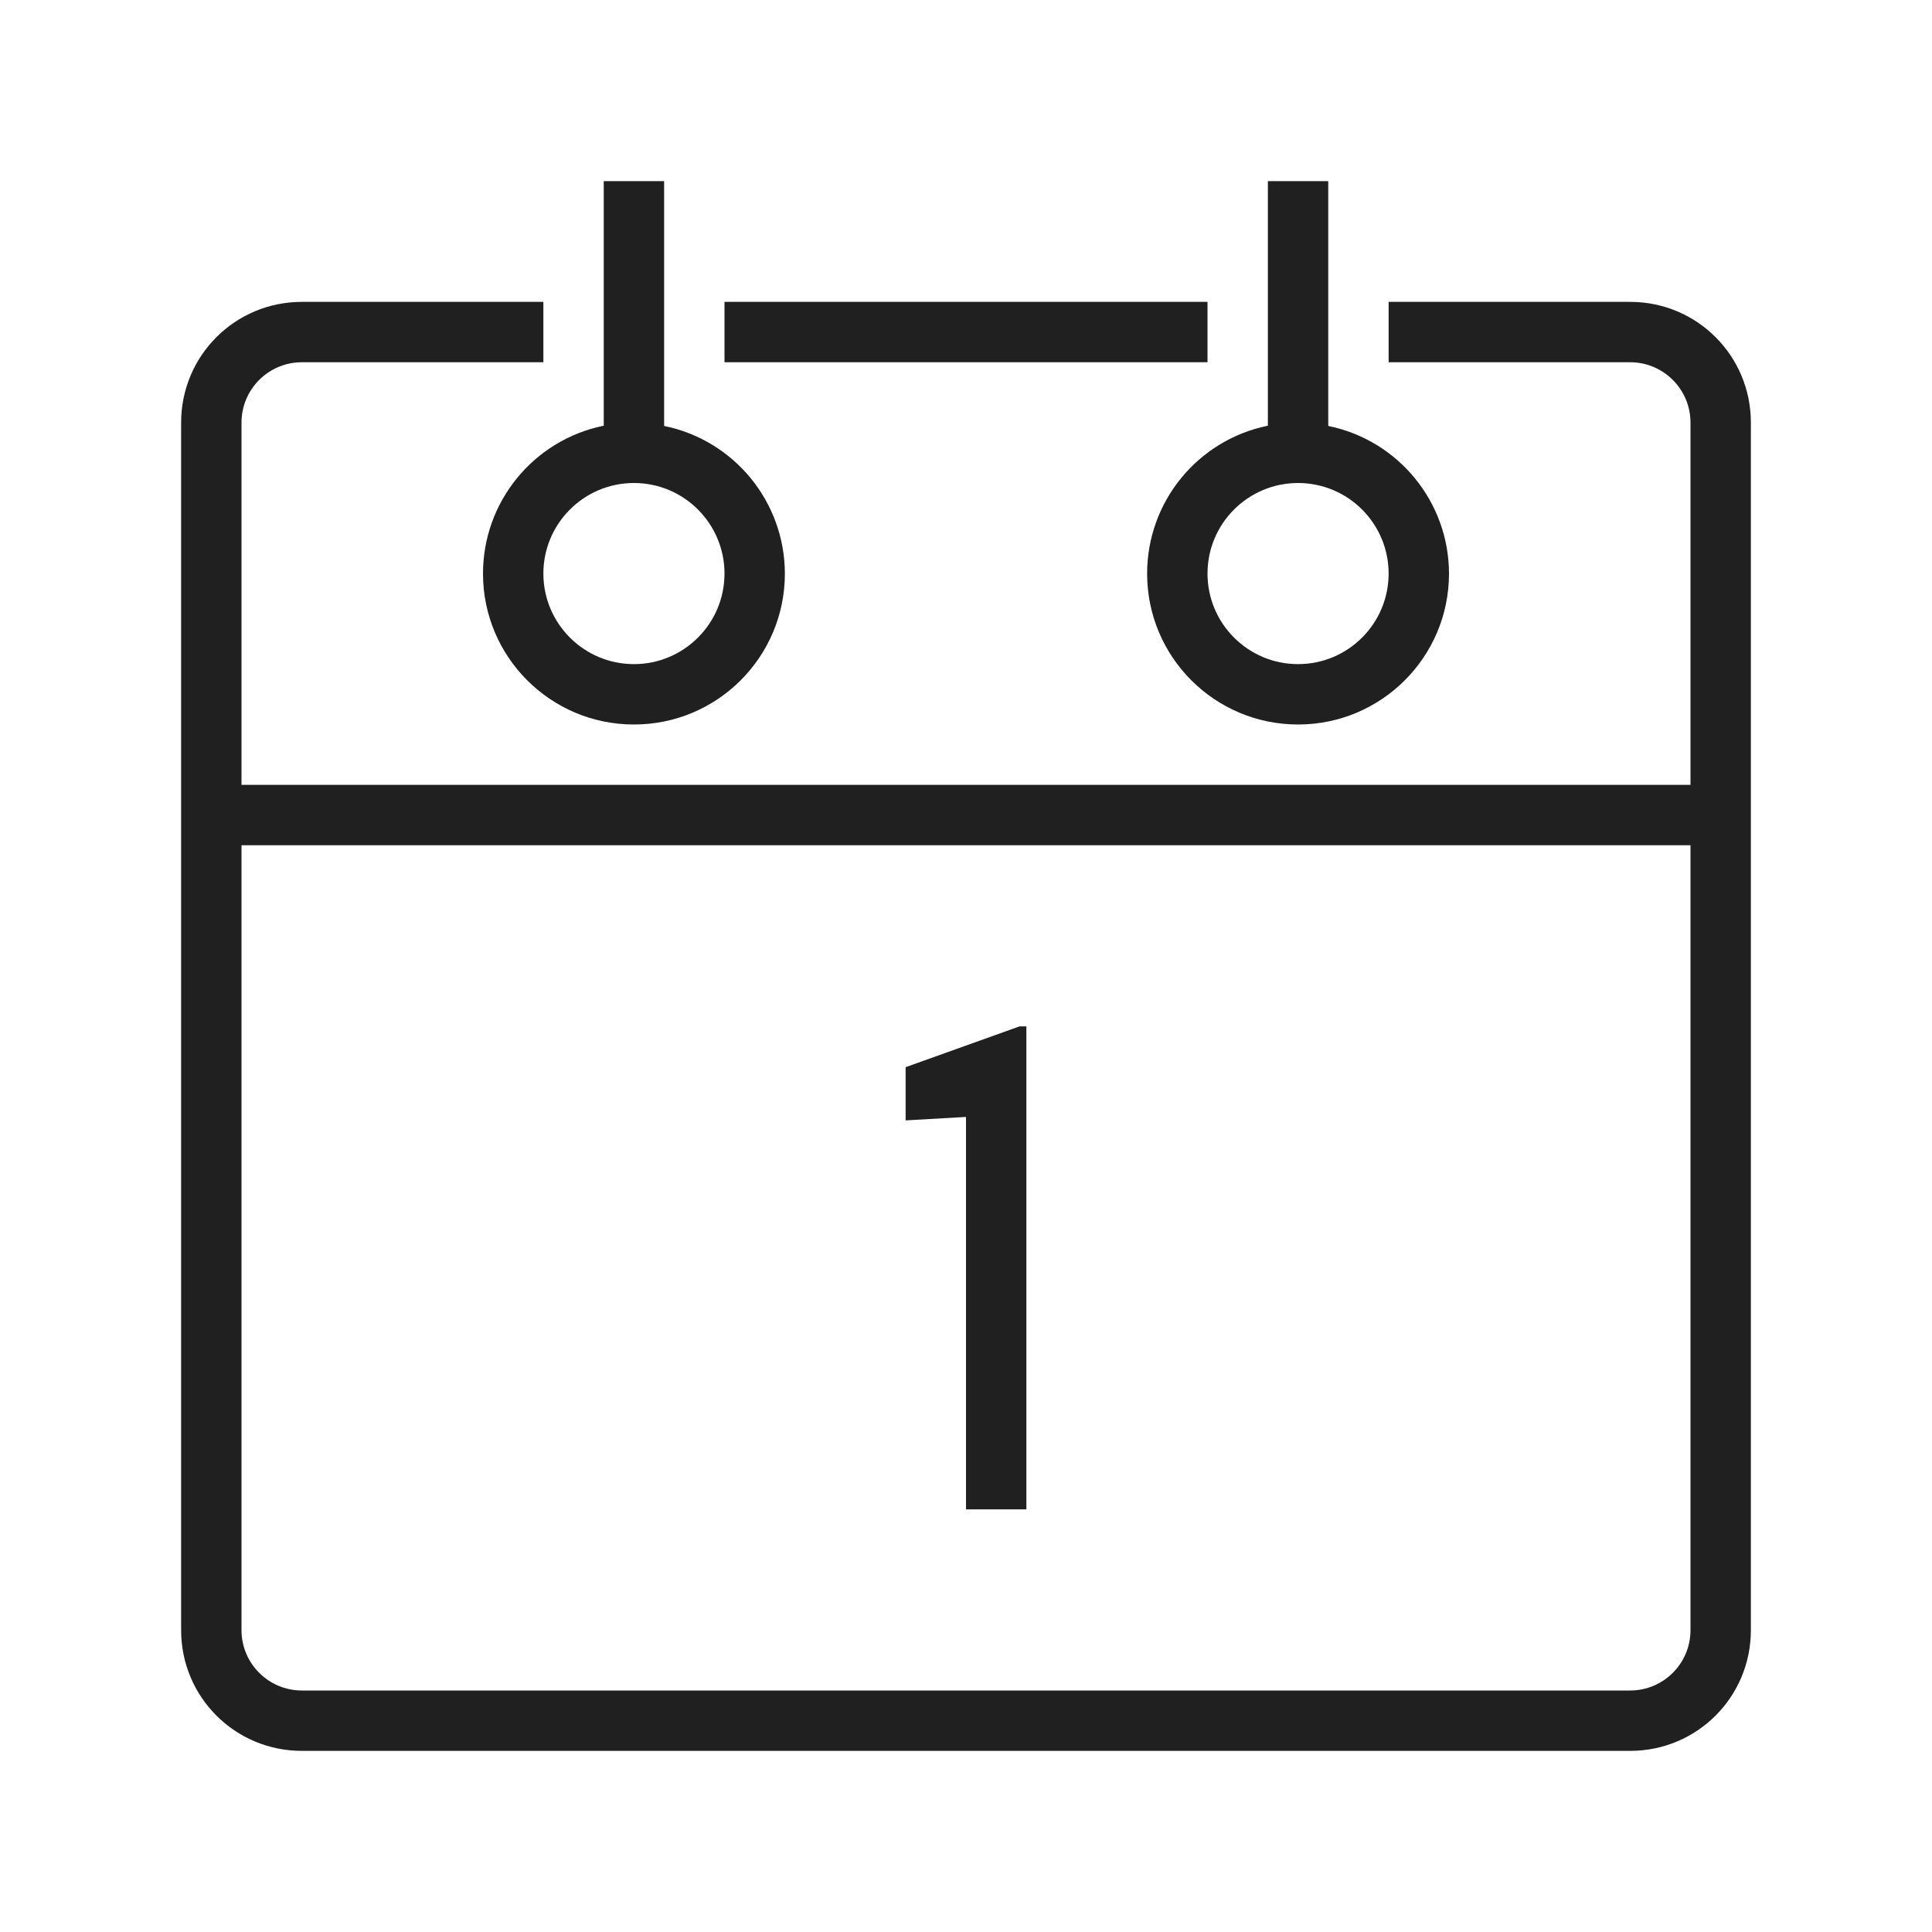 <?xml version="1.0" encoding="UTF-8" standalone="no"?>
<!-- Created with Inkscape (http://www.inkscape.org/) -->

<svg
   xmlns:dc="http://purl.org/dc/elements/1.1/"
   xmlns:cc="http://creativecommons.org/ns#"
   xmlns:rdf="http://www.w3.org/1999/02/22-rdf-syntax-ns#"
   xmlns:svg="http://www.w3.org/2000/svg"
   xmlns="http://www.w3.org/2000/svg"
   xmlns:sodipodi="http://sodipodi.sourceforge.net/DTD/sodipodi-0.dtd"
   xmlns:inkscape="http://www.inkscape.org/namespaces/inkscape"
   id="svg4153"
   version="1.1"
   inkscape:version="0.92.3 (2405546, 2018-03-11)"
   width="32"
   height="32"
   sodipodi:docname="korgac.svg"
   viewBox="0 0 32 32">
  <defs
     id="defs4157">
    <style
       type="text/css"
       id="current-color-scheme">
      .ColorScheme-Text {
        color:#31363b;
      }
      .ColorScheme-Background {
        color:#eff0f1;
      }
      .ColorScheme-Highlight {
        color:#3daee9;
      }
      .ColorScheme-ViewText {
        color:#31363b;
      }
      .ColorScheme-ViewBackground {
        color:#fcfcfc;
      }
      .ColorScheme-ViewHover {
        color:#93cee9;
      }
      .ColorScheme-ViewFocus{
        color:#3daee9;
      }
      .ColorScheme-ButtonText {
        color:#31363b;
      }
      .ColorScheme-ButtonBackground {
        color:#eff0f1;
      }
      .ColorScheme-ButtonHover {
        color:#93cee9;
      }
      .ColorScheme-ButtonFocus{
        color:#3daee9;
      }
      </style>
  </defs>
  <sodipodi:namedview
     pagecolor="#ffffff"
     bordercolor="#666666"
     borderopacity="1"
     objecttolerance="10"
     gridtolerance="10000"
     guidetolerance="10"
     inkscape:pageopacity="0"
     inkscape:pageshadow="2"
     inkscape:window-width="1920"
     inkscape:window-height="1009"
     id="namedview4155"
     inkscape:document-units="px"
     showgrid="true"
     inkscape:showpageshadow="false"
     borderlayer="true"
     inkscape:zoom="22.627417"
     inkscape:cx="11.892987"
     inkscape:cy="14.282558"
     inkscape:window-x="0"
     inkscape:window-y="0"
     inkscape:window-maximized="1"
     inkscape:current-layer="svg4153"
     fit-margin-top="0"
     fit-margin-left="0"
     fit-margin-right="0"
     fit-margin-bottom="0"
     inkscape:pagecheckerboard="false">
    <inkscape:grid
       type="xygrid"
       id="grid818" />
  </sodipodi:namedview>
  <inkscape:clipboard
     style="opacity:0.01;fill:#00000f;fill-opacity:0;stroke-width:1;stroke-linecap:butt;stroke-linejoin:miter;stroke-miterlimit:4;stroke-dasharray:none;stroke-dashoffset:0;stroke-opacity:1;stroke:none"
     min="0,0"
     max="22,22" />
  <g
     style="clip-rule:evenodd;fill-rule:evenodd;stroke-linejoin:round;stroke-miterlimit:1.414"
     id="22-22-korgac"
     transform="translate(-22,10)">
    <path
       inkscape:connector-curvature="0"
       id="path2"
       style="fill:#202020"
       d="M 19,8 V 6 C 19,5.448 18.552,5 18,5 H 16 V 4 h 2 c 1.104,0 2,0.896 2,2 v 12 c 0,1.104 -0.896,2 -2,2 H 4 C 2.896,20 2,19.104 2,18 V 6 C 2,4.896 2.896,4 4,4 H 6 V 5 H 4 C 3.448,5 3,5.448 3,6 v 2 z m 0,1 H 3 v 9 c 0,0.552 0.448,1 1,1 h 14 c 0.552,0 1,-0.448 1,-1 z m -7,8 h -1 v -4.5 l -1,0.056 v -0.88 L 11.886,11 H 12 Z M 8,2 V 7 H 7 V 2 Z m 7,0 V 7 H 14 V 2 Z M 13,5 H 9 V 4 h 4 z" />
    <rect
       y="0"
       x="0"
       height="22"
       width="22"
       id="rect817"
       style="fill:#ffffff;fill-opacity:0;stroke-width:1.077" />
  </g>
  <g
     id="korgac">
    <path
       inkscape:connector-curvature="0"
       id="path844"
       d="M 10,3 V 7.051 C 8.836,7.288 8,8.312 8,9.5 8,10.881 9.119,12 10.5,12 11.881,12 13,10.881 13,9.5 12.998,8.314 12.162,7.292 11,7.055 V 3 Z M 21,3 V 7.051 C 19.836,7.288 19,8.312 19,9.5 19,10.881 20.119,12 21.5,12 22.881,12 24,10.881 24,9.5 23.998,8.314 23.162,7.292 22,7.055 V 3 Z M 5,5 C 3.892,5 3,5.892 3,7 v 6 1 13 c 0,1.108 0.892,2 2,2 h 22 c 1.108,0 2,-0.892 2,-2 V 14 13 7 C 29,5.892 28.108,5 27,5 h -4 v 1 h 4 c 0.277,0 0.526,0.112 0.707,0.293 C 27.888,6.474 28,6.723 28,7 v 6 H 4 V 7 C 4,6.723 4.112,6.474 4.293,6.293 4.474,6.112 4.723,6 5,6 H 9 V 5 Z m 7,0 v 1 h 8 V 5 Z M 10.5,8 C 11.328,8 12,8.672 12,9.5 12,10.328 11.328,11 10.5,11 9.672,11 9,10.328 9,9.5 9,8.672 9.672,8 10.5,8 Z m 11,0 C 22.328,8 23,8.672 23,9.5 23,10.328 22.328,11 21.5,11 20.672,11 20,10.328 20,9.5 20,8.672 20.672,8 21.5,8 Z M 4,14 h 24 v 13 c 0,0.277 -0.112,0.526 -0.293,0.707 C 27.526,27.888 27.277,28 27,28 H 5 C 4.723,28 4.474,27.888 4.293,27.707 4.112,27.526 4,27.277 4,27 Z M 16.887,17 15,17.676 v 0.881 L 16,18.5 V 25 h 1 v -8 z"
       style="fill:#202020;fill-opacity:1;stroke-linecap:butt;stroke-linejoin:miter;paint-order:markers stroke fill"
       sodipodi:nodetypes="cccscccccccsccccssccssssccssccsssccscsccscccccssssssssssccssssssccccccccc" />
    <rect
       y="0"
       x="0"
       height="32"
       width="32"
       id="rect897"
       style="fill:#ffff00;fill-opacity:0;stroke-linecap:butt;stroke-linejoin:miter;paint-order:markers stroke fill" />
  </g>
</svg>
